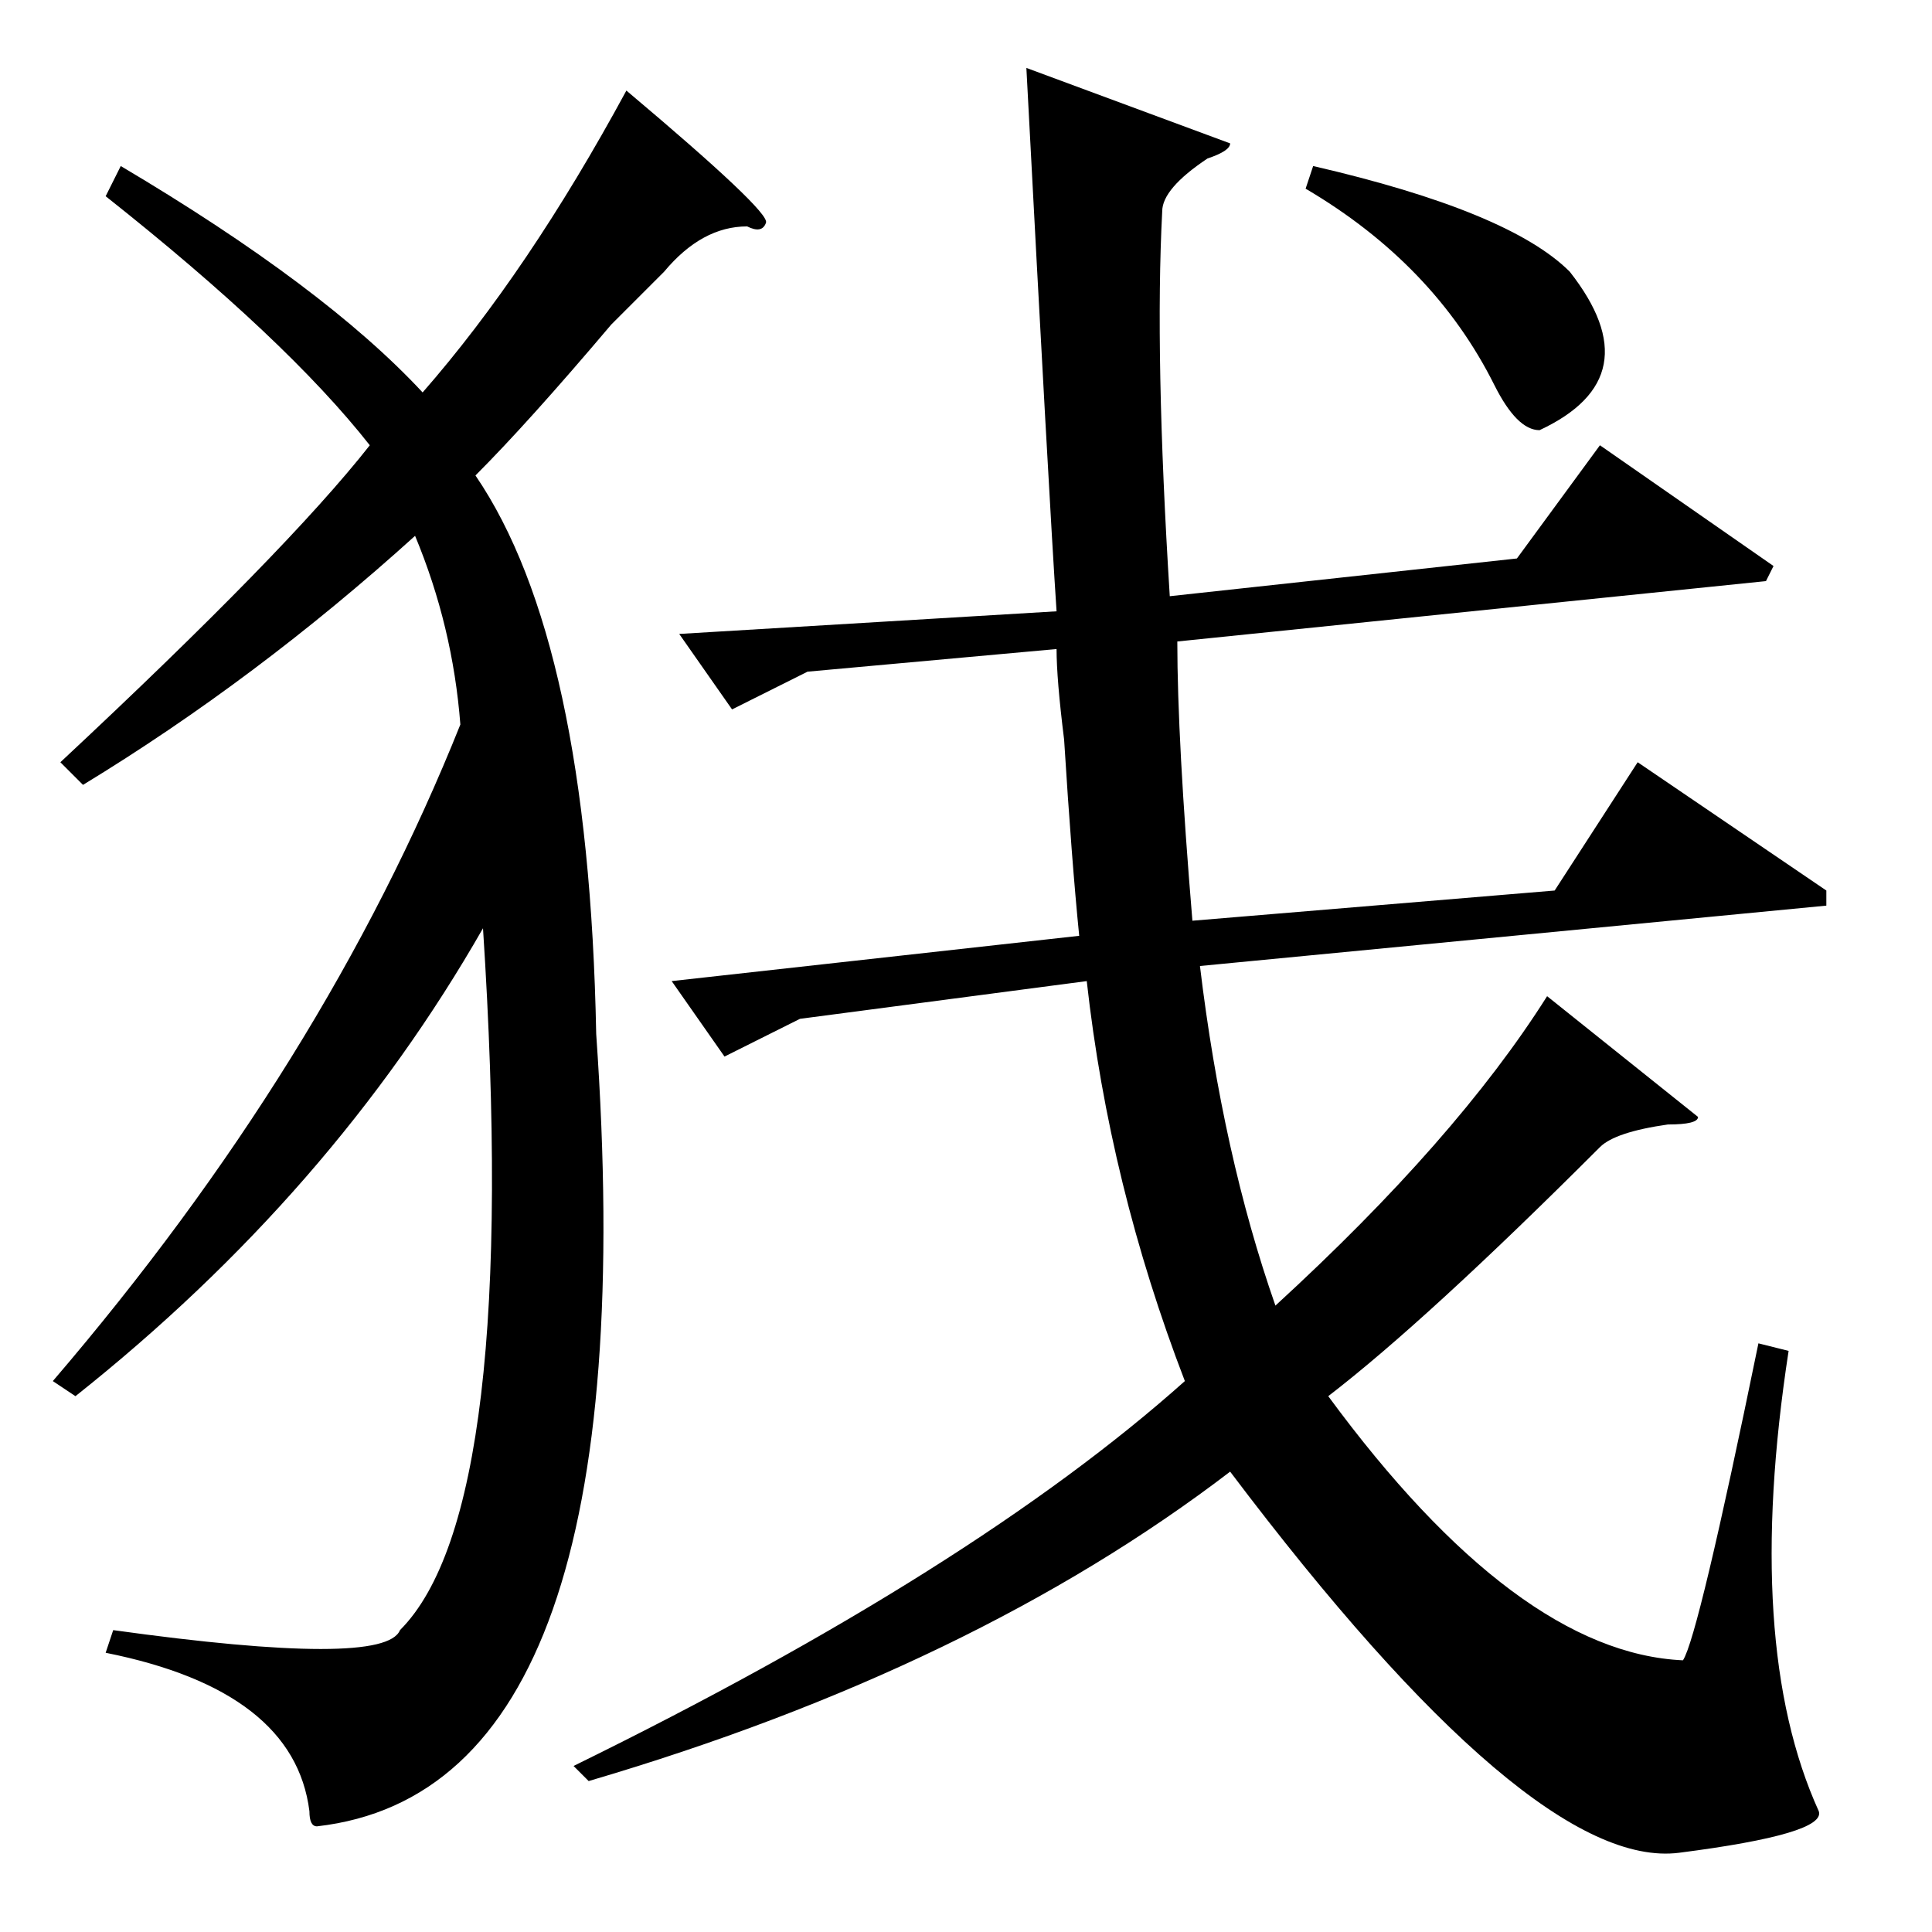 <?xml version="1.0" standalone="no"?>
<!DOCTYPE svg PUBLIC "-//W3C//DTD SVG 1.1//EN" "http://www.w3.org/Graphics/SVG/1.1/DTD/svg11.dtd" >
<svg xmlns="http://www.w3.org/2000/svg" xmlns:xlink="http://www.w3.org/1999/xlink" version="1.1" viewBox="0 -64 256 256">
  <g transform="matrix(1 0 0 -1 0 192)">
   <path fill="currentColor"
d="M136 247l27 -10q0 -1 -3 -2q-6 -4 -6 -7q-1 -19 1 -51l46 5l11 15l23 -16l-1 -2l-78 -8q0 -13 2 -37l48 4l11 17l25 -17v-2l-83 -8q3 -25 10 -45q24 22 36 41l20 -16q0 -1 -4 -1q-7 -1 -9 -3q-23 -23 -36 -33q25 -34 47 -35q2 3 10 42l4 -1q-6 -39 4 -61q1 -3 -18.5 -5.5
t-59.5 50.5q-34 -26 -85 -41l-2 2q53 26 81 51q-10 26 -13 53l-38 -5l-10 -5l-7 10l54 6q-1 10 -2 26q-1 8 -1 12l-33 -3l-10 -5l-7 10l50 3q-1 15 -4 72zM174 234q26 -6 34 -14q11 -14 -4 -21q-3 0 -6 6q-8 16 -25 26zM83 244q19 -16 18.5 -17.5t-2.5 -0.5q-6 0 -11 -6
l-7 -7q-11 -13 -18 -20q15 -22 16 -74q7 -100 -37 -105q-1 0 -1 2q-2 16 -27 21l1 3q36 -5 38 0q16 16 11 93q-20 -35 -54 -62l-3 2q36 42 54 87q-1 13 -6 25q-21 -19 -44 -33l-3 3q30 28 41 42q-11 14 -35 33l2 4q27 -16 40 -30q14 16 27 40z" />
  </g>

</svg>
